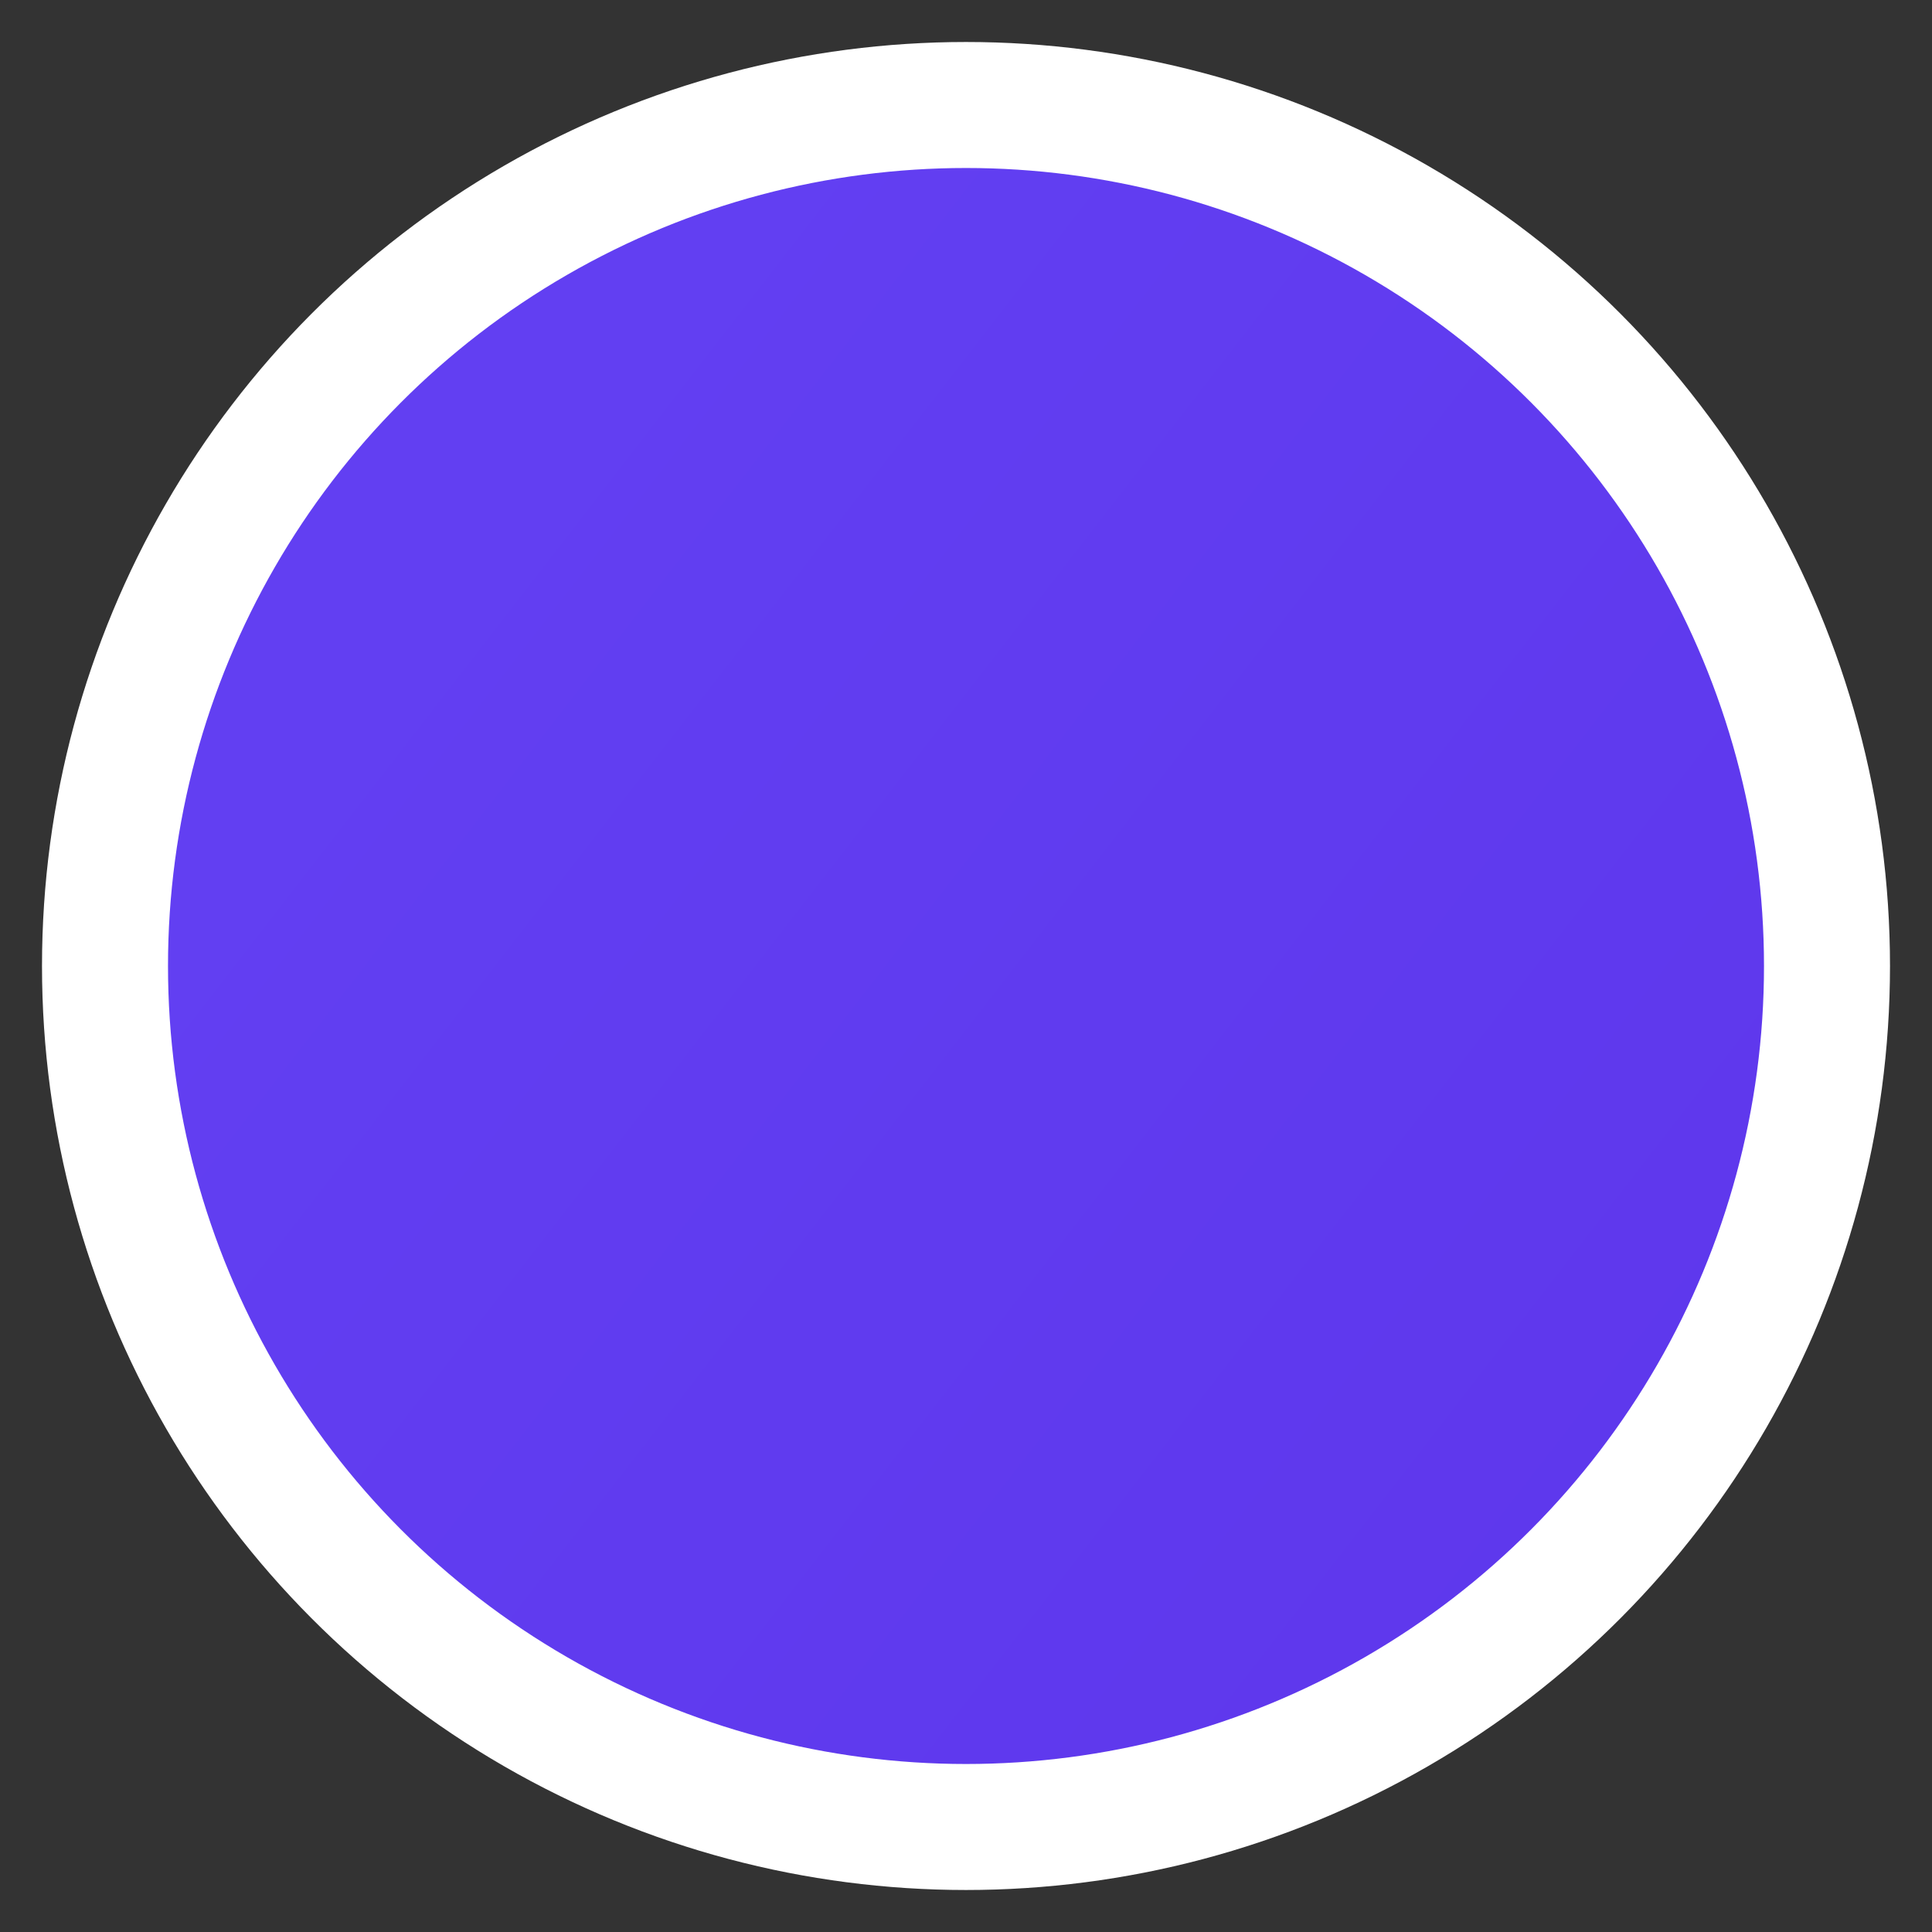 <svg width="23" height="23" viewBox="0 0 23 23" fill="none" xmlns="http://www.w3.org/2000/svg">
<rect x="0" y="0" width="23" height="23" fill="#333333" stroke="none"/>
<circle id="Ellipse 2" cx="11.5" cy="11.5" r="10.25" fill="url(#paint0_linear_1011_13)" stroke="white" stroke-width="1.5"/>
<defs>
<linearGradient id="paint0_linear_1011_13" x1="5.5" y1="6" x2="21" y2="18" gradientUnits="userSpaceOnUse">
<stop stop-color="#623FF2"/>
<stop offset="1" stop-color="#5E37EC"/>
</linearGradient>
</defs>
</svg>
